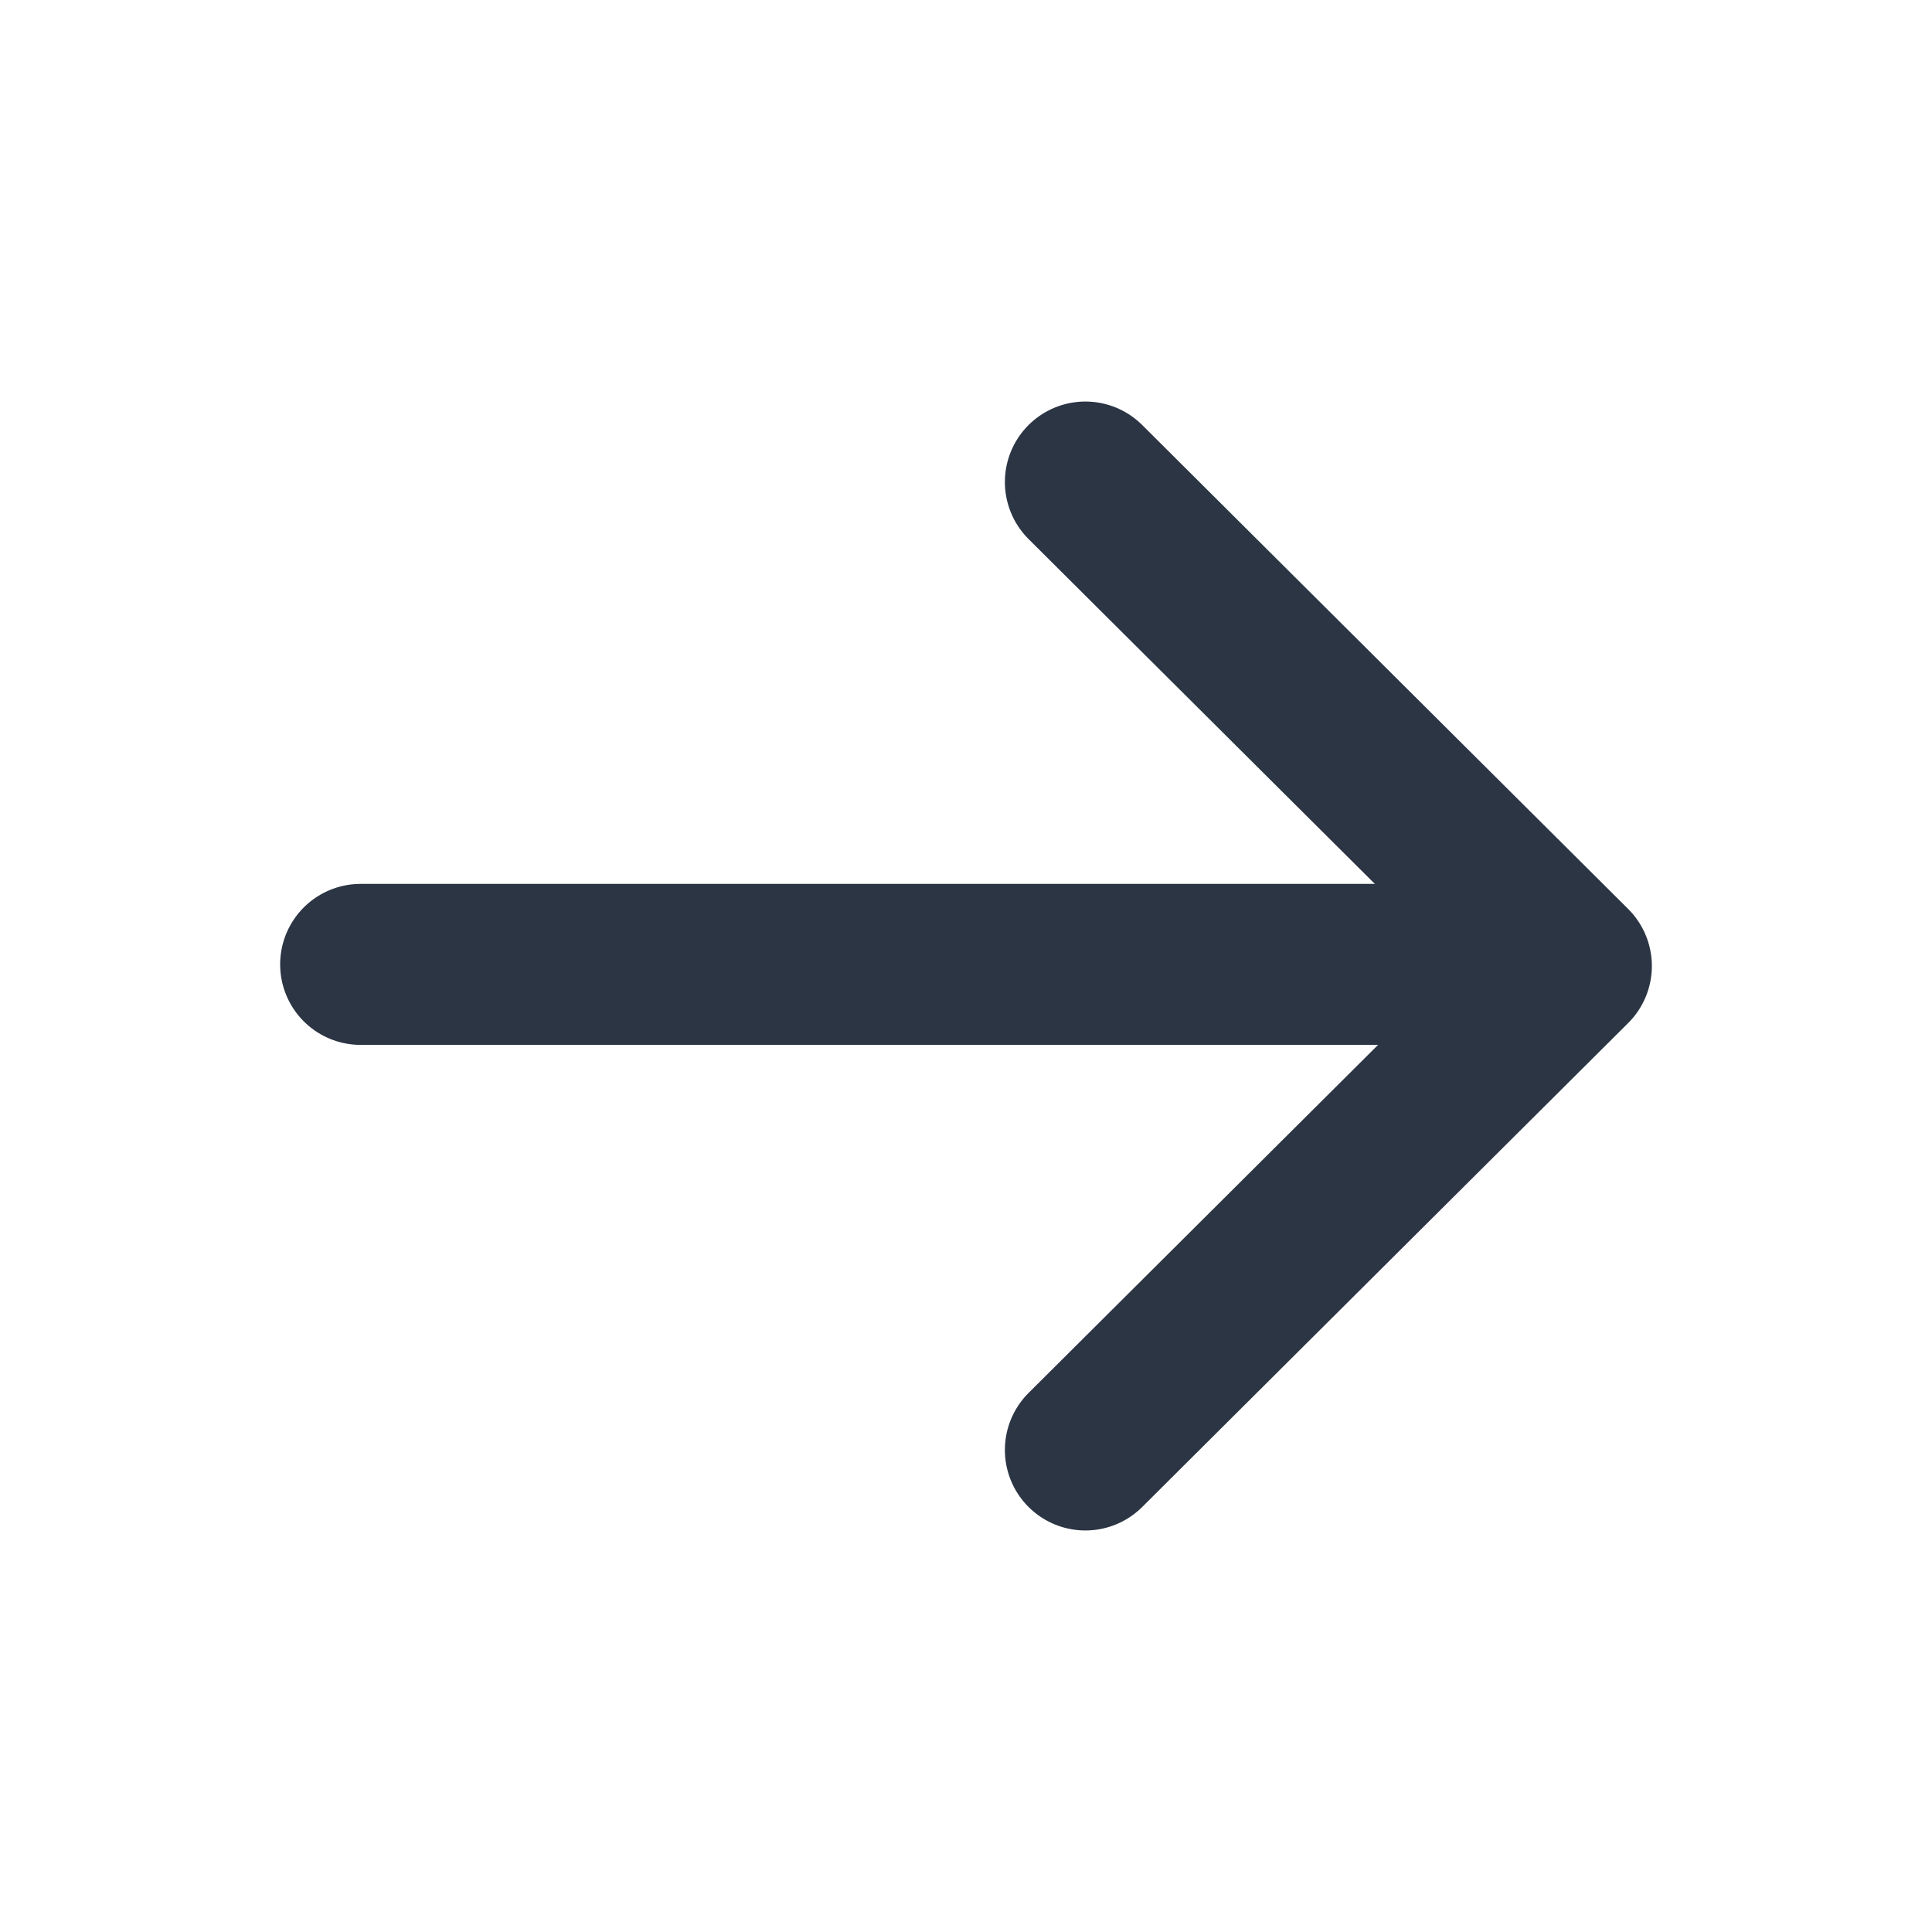 <?xml version="1.0" encoding="UTF-8"?>
<svg width="24px" height="24px" viewBox="0 0 24 24" version="1.1" xmlns="http://www.w3.org/2000/svg" xmlns:xlink="http://www.w3.org/1999/xlink">
    <title>2B7F2B70-1C76-4D3E-AC23-3426A4494AD4</title>
    <g id="setting" stroke="none" stroke-width="1" fill="none" fill-rule="evenodd">
        <g id="setting-01" transform="translate(-320, -40)">
            <g id="interface-essential-237" transform="translate(320, 40)">
                <polygon id="Path" points="0 0 24 0 24 24 0 24"></polygon>
                <line x1="4.48" y1="11.98" x2="19.47" y2="11.98" id="Path" stroke="#2C3544" stroke-width="2" stroke-linecap="round" stroke-linejoin="round"></line>
                <polyline id="Path" stroke="#2C3544" stroke-width="2" stroke-linecap="round" stroke-linejoin="round" points="13.483 5.988 19.52 12 13.483 18.012"></polyline>
            </g>
        </g>
    </g>
</svg>